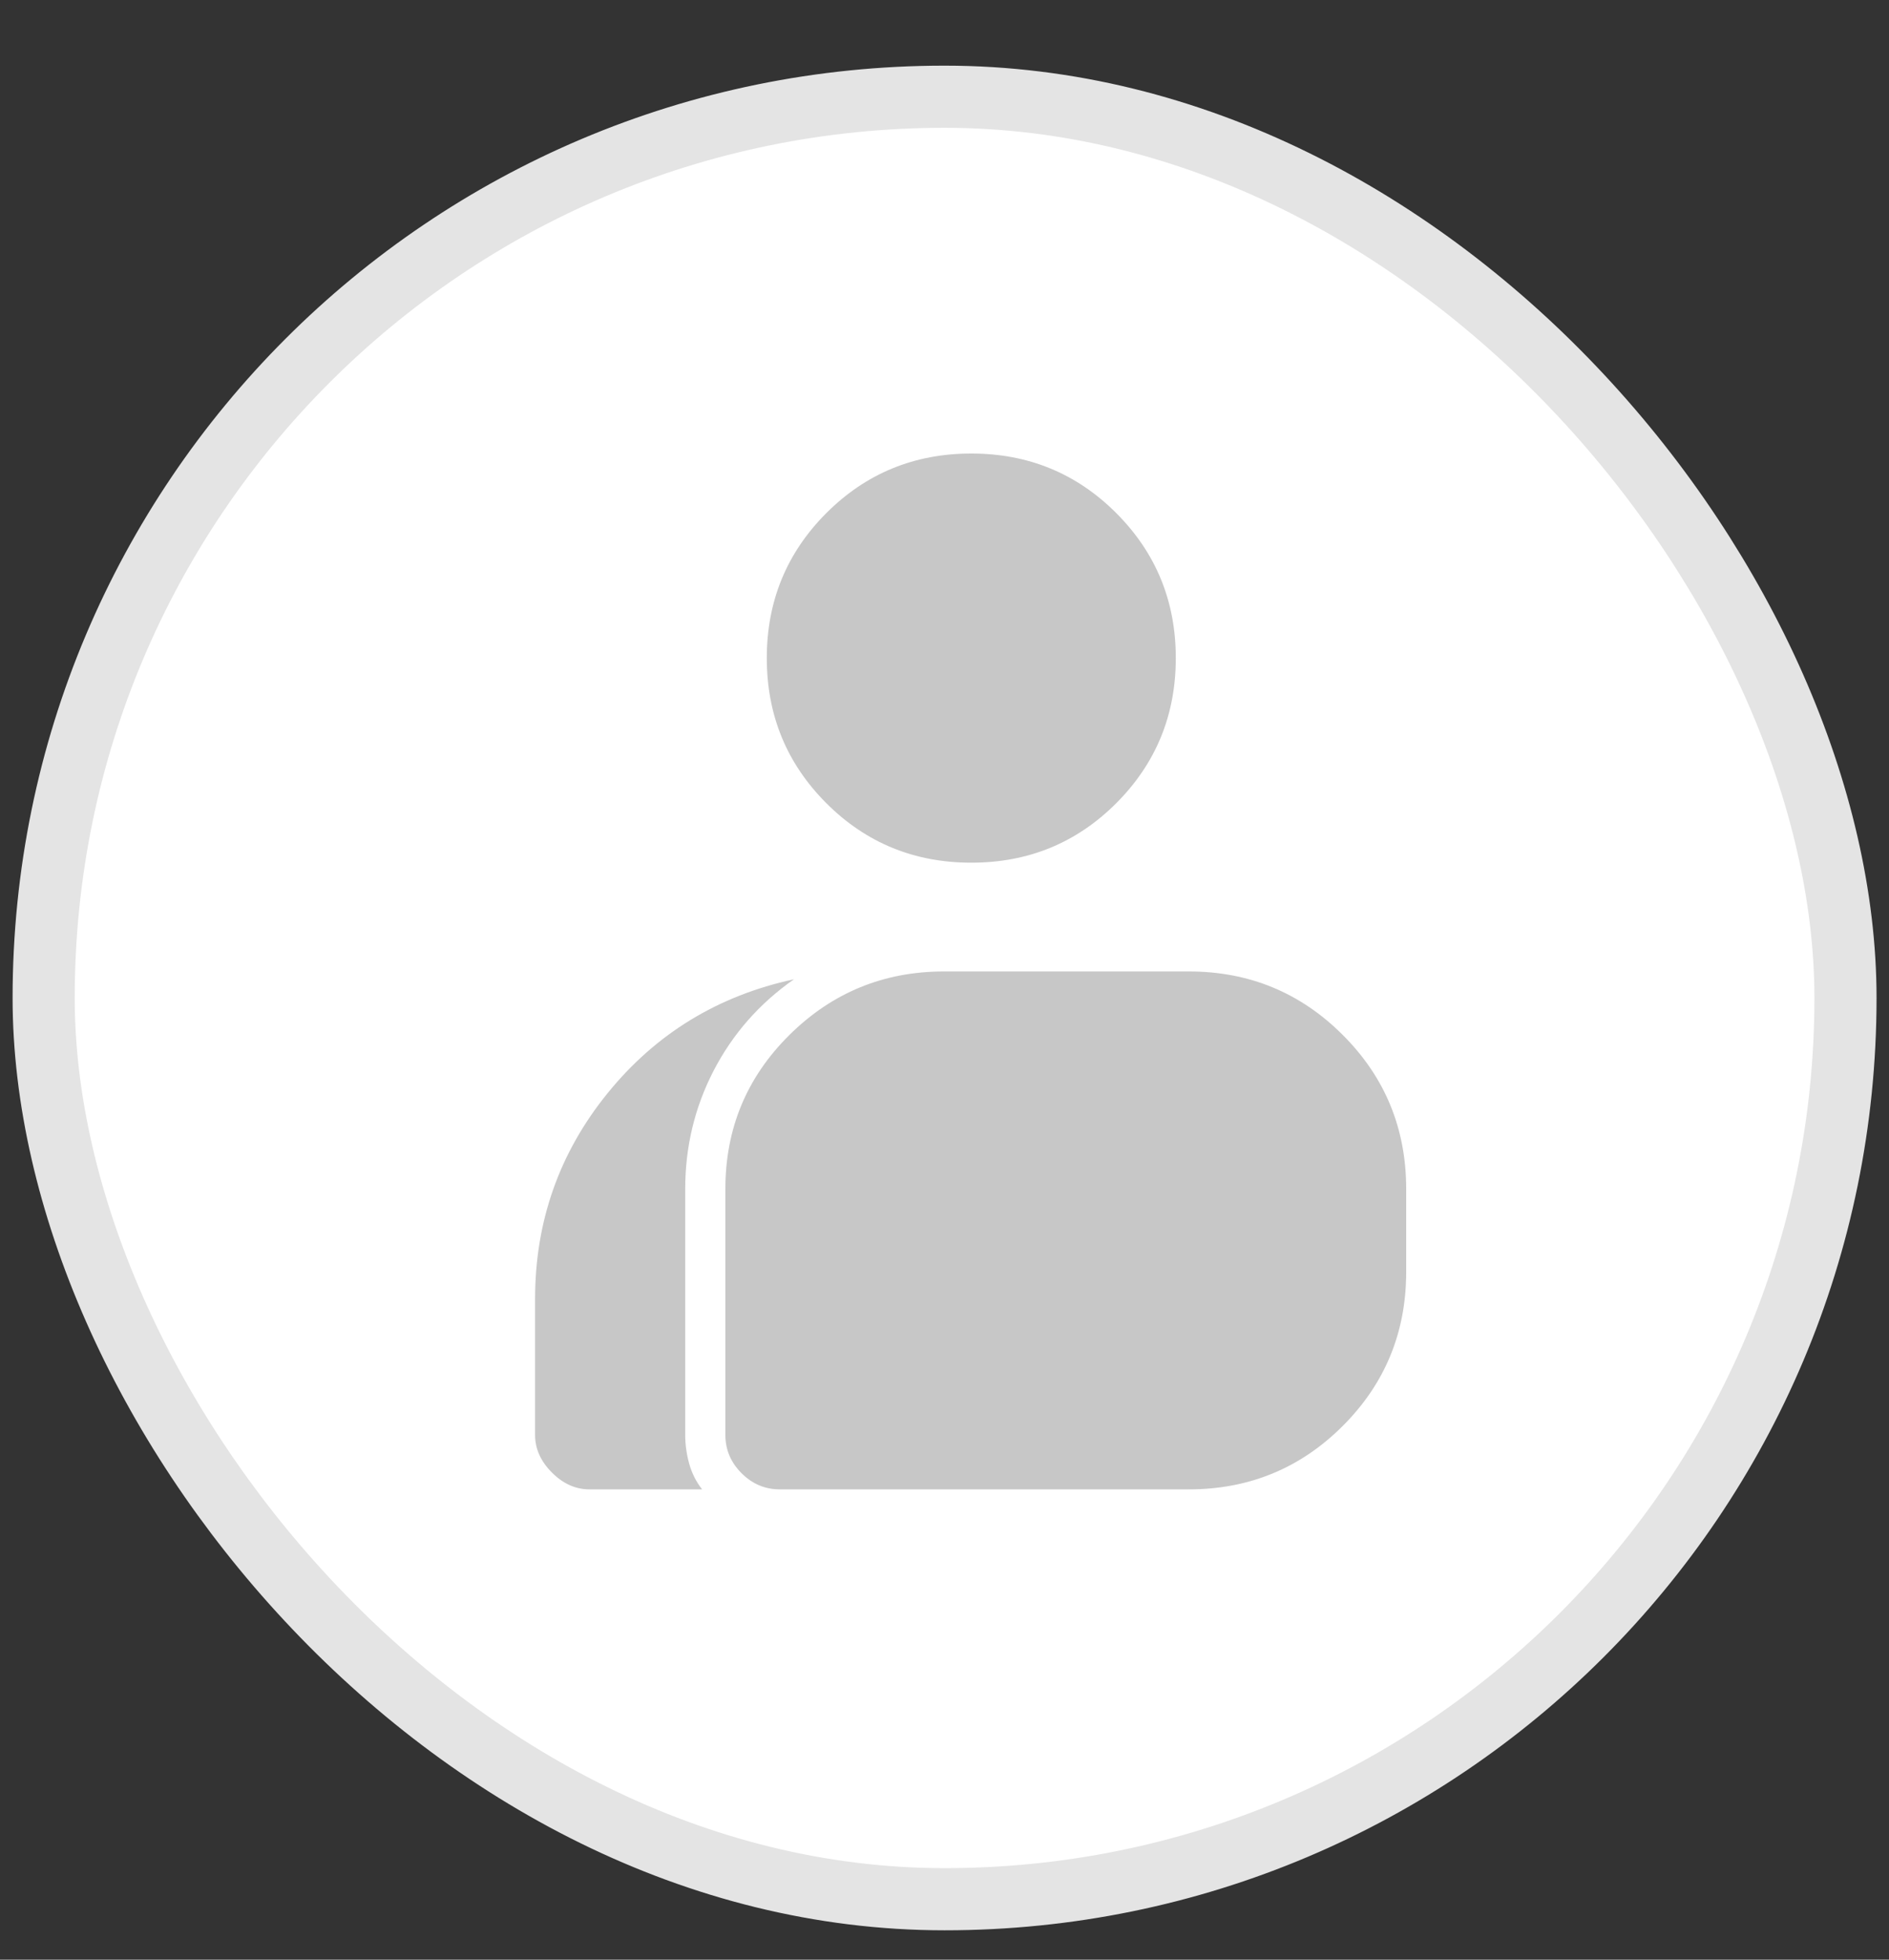 <svg width="27" height="28" viewBox="0 0 27 28" fill="none" xmlns="http://www.w3.org/2000/svg">
<rect x="0" y="0" width="27" height="28" fill="#333333" stroke="none"/>
<rect x="0.624" y="1.382" width="25.754" height="25.754" rx="12.877" fill="white"/>
<rect x="0.624" y="1.382" width="25.754" height="25.754" rx="12.877" stroke="#E4E4E4" stroke-width="0.888"/>
<mask id="mask0_719_2327" style="mask-type:alpha" maskUnits="userSpaceOnUse" x="5" y="5" width="18" height="18">
<rect x="5" y="5" width="17.76" height="17.76" fill="#D9D9D9"/>
</mask>
<g mask="url(#mask0_719_2327)">
<path d="M8.425 21.28C8.228 21.28 8.049 21.2 7.889 21.04C7.729 20.88 7.648 20.701 7.648 20.503V18.561C7.648 17.451 7.994 16.471 8.684 15.62C9.375 14.768 10.263 14.226 11.348 13.992C10.855 14.337 10.473 14.772 10.201 15.296C9.93 15.82 9.794 16.384 9.794 16.988V20.503C9.794 20.639 9.813 20.775 9.85 20.91C9.887 21.046 9.949 21.169 10.035 21.28H8.425ZM11.145 21.28C10.935 21.28 10.753 21.203 10.599 21.049C10.445 20.895 10.368 20.713 10.368 20.503V16.988C10.368 16.125 10.673 15.391 11.284 14.787C11.894 14.183 12.631 13.88 13.494 13.88H16.991C17.854 13.88 18.588 14.183 19.192 14.787C19.797 15.391 20.099 16.125 20.099 16.988V18.172C20.099 19.036 19.797 19.77 19.192 20.374C18.588 20.978 17.854 21.28 16.991 21.28H11.145ZM13.883 12.326C13.069 12.326 12.378 12.043 11.811 11.476C11.244 10.908 10.96 10.217 10.96 9.403C10.96 8.589 11.244 7.899 11.811 7.331C12.378 6.764 13.069 6.48 13.883 6.48C14.697 6.48 15.388 6.764 15.955 7.331C16.522 7.899 16.806 8.589 16.806 9.403C16.806 10.217 16.522 10.908 15.955 11.476C15.388 12.043 14.697 12.326 13.883 12.326Z" fill="#C7C7C7"/>
</g>
</svg>
